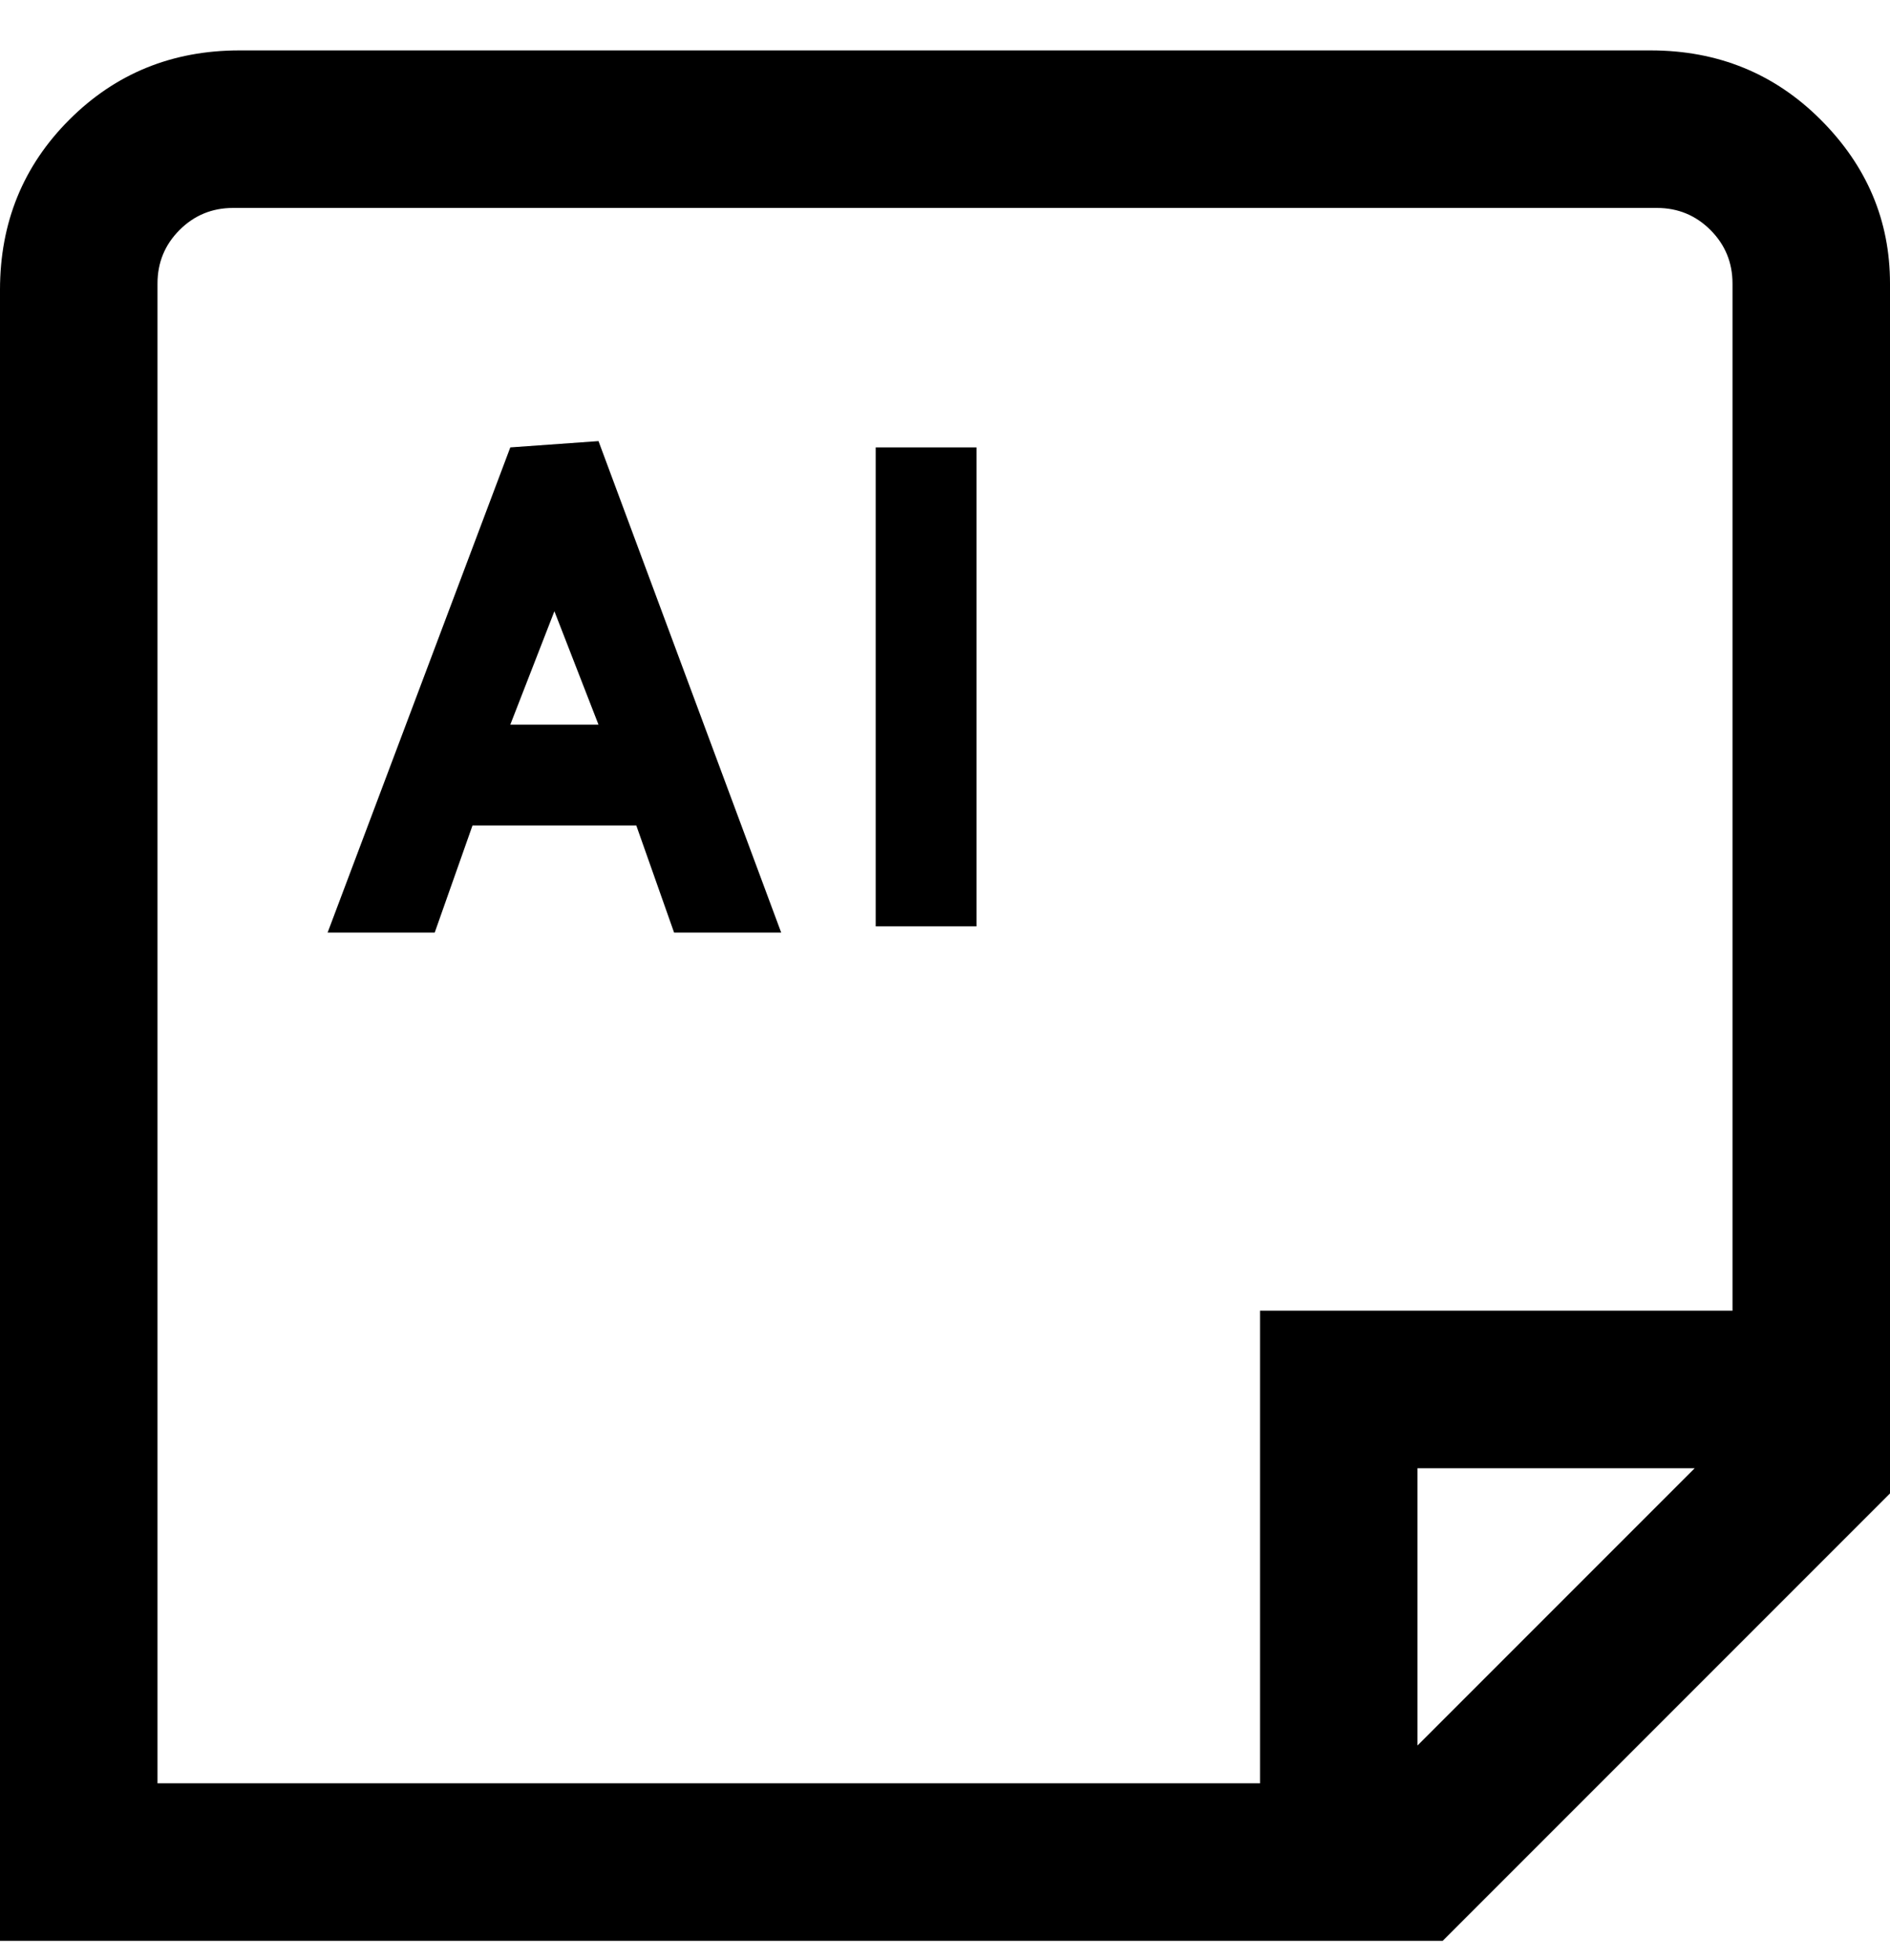 <svg viewBox="0 0 300 311" xmlns="http://www.w3.org/2000/svg"><path d="M263 8H38Q22 8 11 19T0 46v262h229l71-71V45q0-15-11-26T262 8h1zM25 45q0-5 3.5-8.5T37 33h226q5 0 8.5 3.5T275 45v163h-75v75H25V45zm200 232v-44h44l-44 44zM81 71l-29 77h17l6-17h26l6 17h17L95 70l-14 1zm0 44l7-18 7 18H81zm58-44h16v76h-16V71z"/></svg>